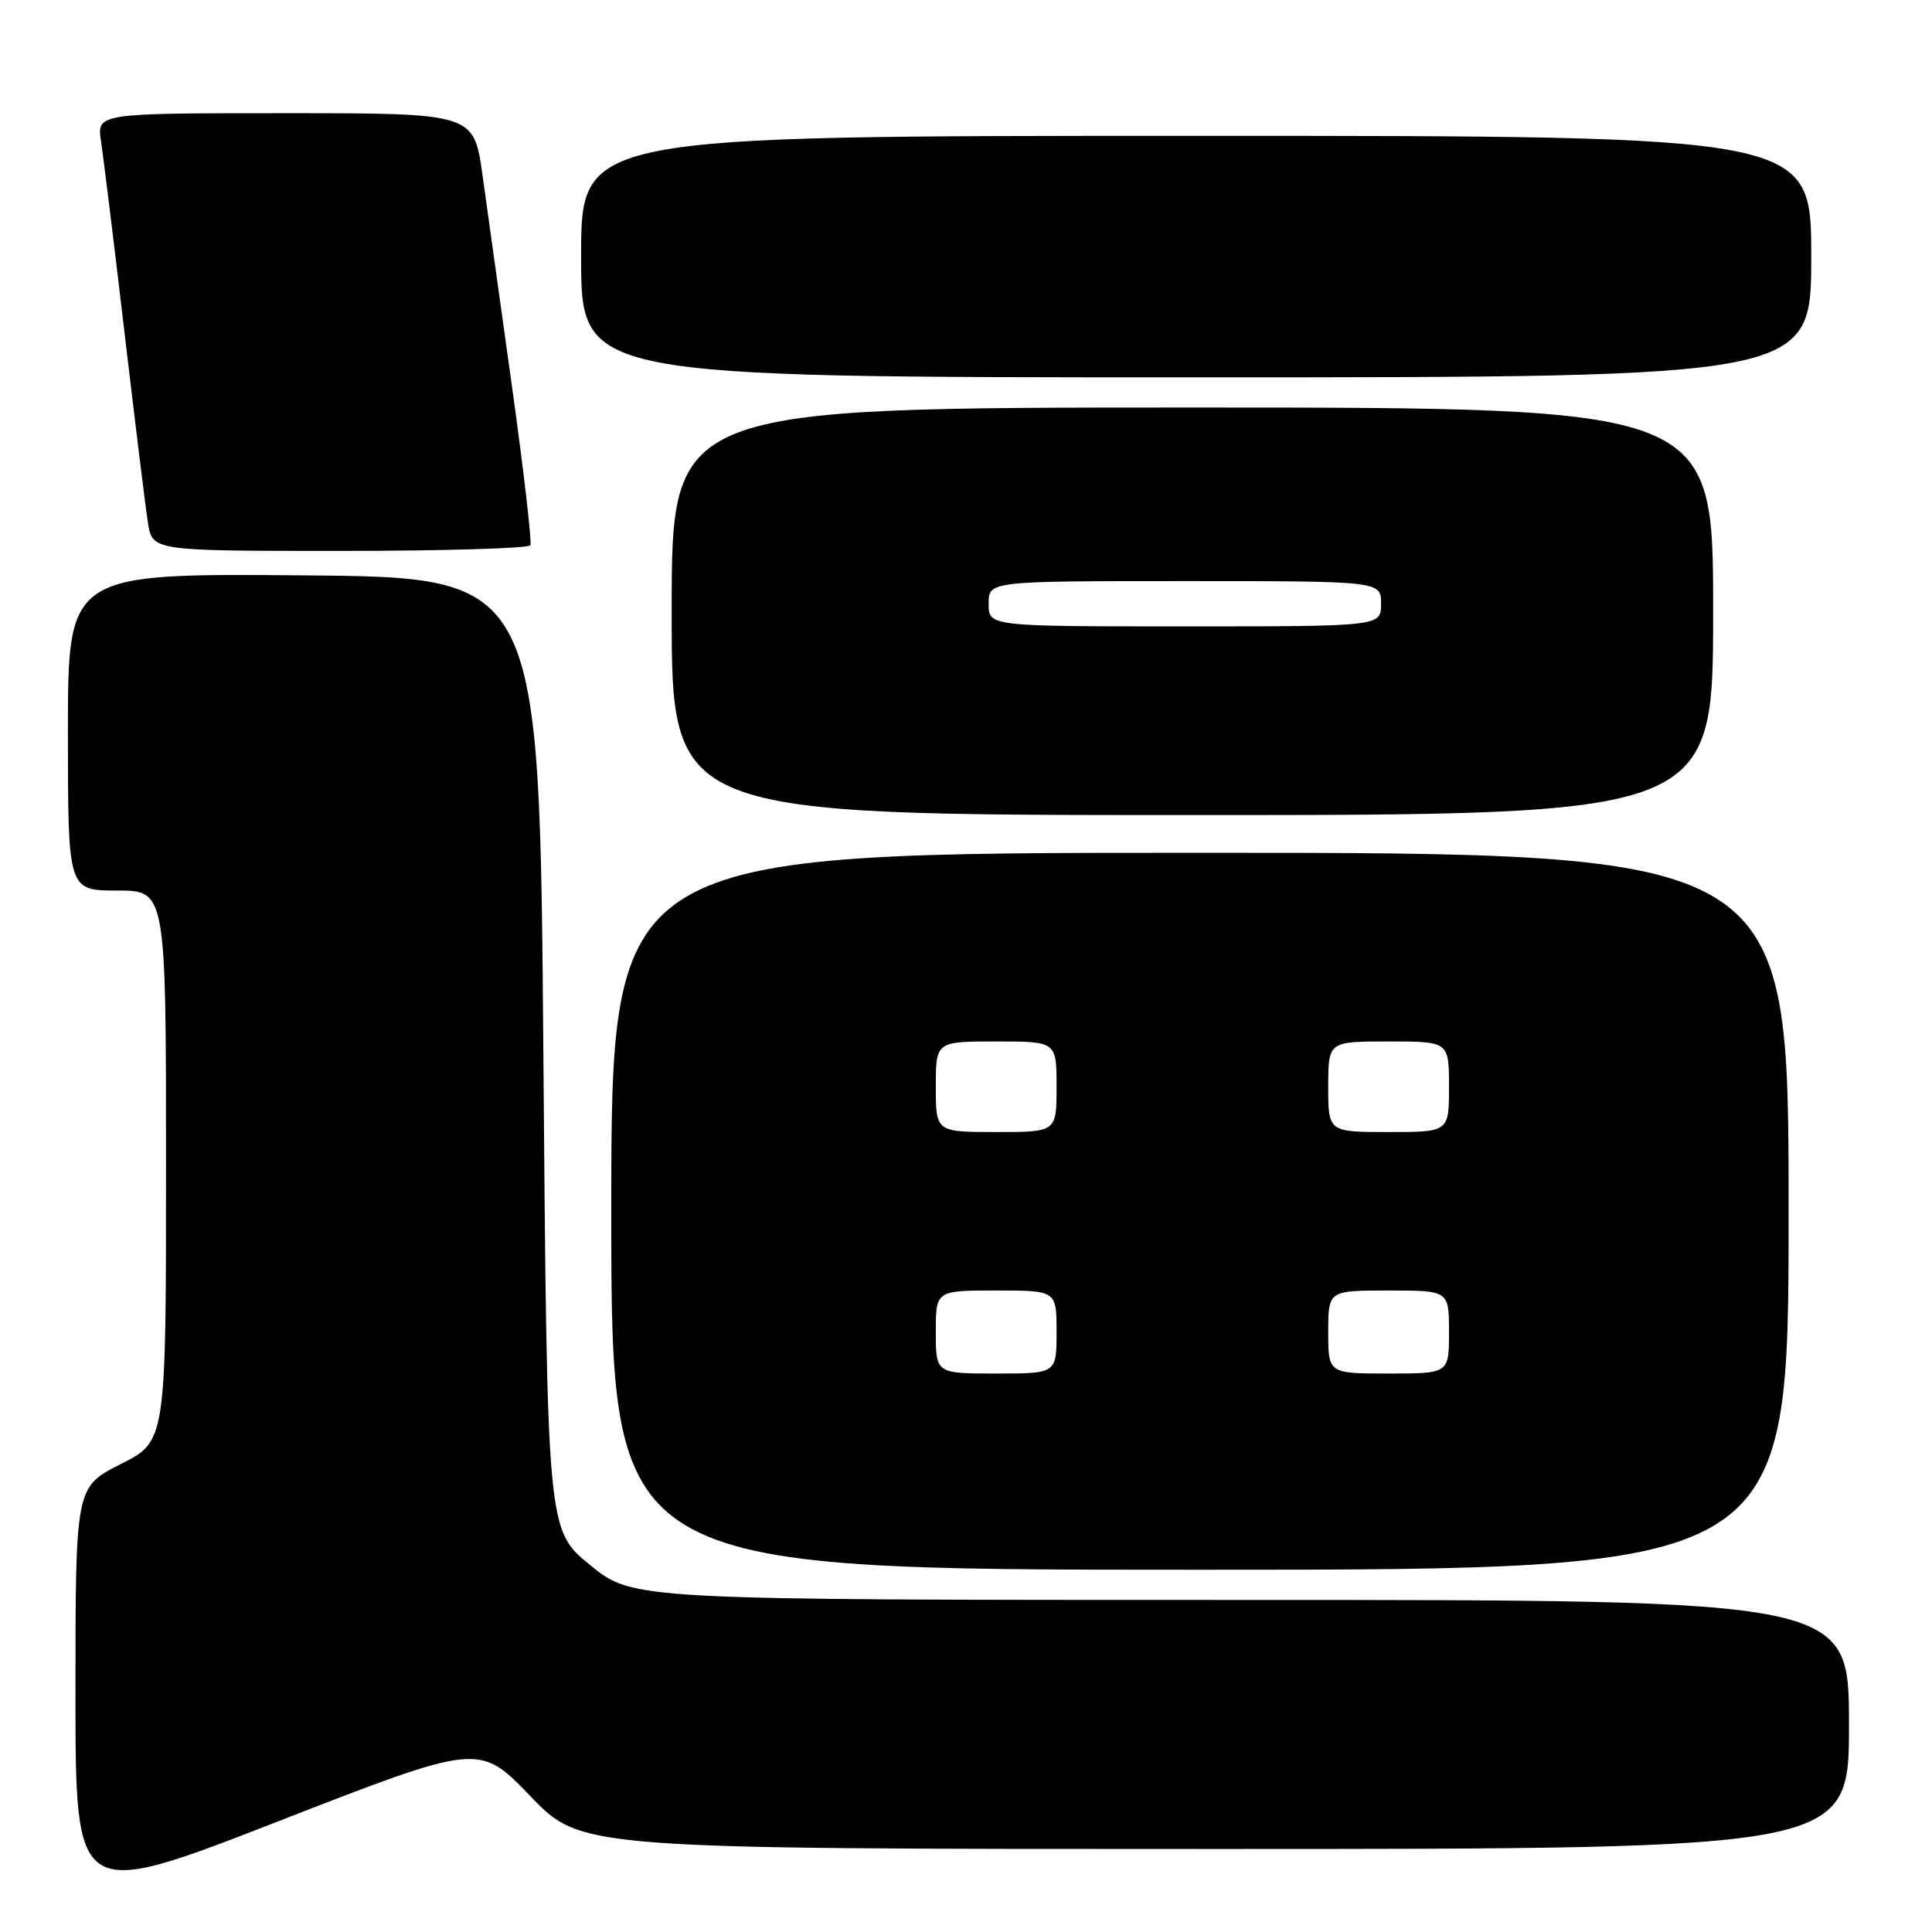 <?xml version="1.0" encoding="UTF-8" standalone="no"?>
<!DOCTYPE svg PUBLIC "-//W3C//DTD SVG 1.1//EN" "http://www.w3.org/Graphics/SVG/1.1/DTD/svg11.dtd" >
<svg xmlns="http://www.w3.org/2000/svg" xmlns:xlink="http://www.w3.org/1999/xlink" version="1.1" viewBox="0 0 256 256">
 <g >
 <path fill="currentColor"
d=" M 70.26 237.98 C 77.01 245.00 77.01 245.00 161.01 245.00 C 245.00 245.00 245.00 245.00 245.00 228.50 C 245.00 212.00 245.00 212.00 164.43 212.00 C 83.87 212.00 83.87 212.00 78.18 207.37 C 72.50 202.74 72.50 202.74 72.00 139.62 C 71.50 76.50 71.50 76.50 40.25 76.24 C 9.00 75.97 9.00 75.97 9.00 96.99 C 9.00 118.00 9.00 118.00 15.50 118.00 C 22.00 118.00 22.00 118.00 22.00 154.49 C 22.00 190.97 22.00 190.97 16.00 194.00 C 10.00 197.03 10.00 197.03 10.00 224.41 C 10.00 251.79 10.00 251.79 36.75 241.38 C 63.50 230.96 63.50 230.96 70.26 237.98 Z  M 237.00 160.50 C 237.00 113.00 237.00 113.00 159.00 113.00 C 81.00 113.00 81.00 113.00 81.00 160.50 C 81.00 208.00 81.00 208.00 159.00 208.00 C 237.00 208.00 237.00 208.00 237.00 160.50 Z  M 227.00 81.00 C 227.00 54.00 227.00 54.00 158.00 54.00 C 89.00 54.00 89.00 54.00 89.00 81.00 C 89.00 108.00 89.00 108.00 158.00 108.00 C 227.00 108.00 227.00 108.00 227.00 81.00 Z  M 70.28 72.25 C 70.49 71.84 69.41 62.50 67.88 51.50 C 66.34 40.50 64.57 27.79 63.94 23.25 C 62.79 15.00 62.79 15.00 37.81 15.00 C 12.82 15.00 12.82 15.00 13.39 18.75 C 13.70 20.81 15.10 32.17 16.49 44.00 C 17.88 55.83 19.28 67.19 19.60 69.25 C 20.18 73.00 20.18 73.00 45.03 73.00 C 58.70 73.00 70.06 72.66 70.28 72.25 Z  M 240.00 34.00 C 240.00 18.00 240.00 18.00 158.50 18.00 C 77.00 18.00 77.00 18.00 77.00 34.00 C 77.00 50.00 77.00 50.00 158.50 50.00 C 240.00 50.00 240.00 50.00 240.00 34.00 Z  M 124.00 176.50 C 124.00 171.00 124.00 171.00 132.00 171.00 C 140.00 171.00 140.00 171.00 140.00 176.50 C 140.00 182.00 140.00 182.00 132.00 182.00 C 124.00 182.00 124.00 182.00 124.00 176.50 Z  M 176.00 176.50 C 176.00 171.00 176.00 171.00 184.00 171.00 C 192.00 171.00 192.00 171.00 192.00 176.50 C 192.00 182.00 192.00 182.00 184.00 182.00 C 176.00 182.00 176.00 182.00 176.00 176.50 Z  M 124.00 144.00 C 124.00 138.00 124.00 138.00 132.00 138.00 C 140.00 138.00 140.00 138.00 140.00 144.00 C 140.00 150.00 140.00 150.00 132.00 150.00 C 124.00 150.00 124.00 150.00 124.00 144.00 Z  M 176.00 144.00 C 176.00 138.00 176.00 138.00 184.00 138.00 C 192.00 138.00 192.00 138.00 192.00 144.00 C 192.00 150.00 192.00 150.00 184.00 150.00 C 176.00 150.00 176.00 150.00 176.00 144.00 Z  M 131.00 80.00 C 131.00 77.00 131.00 77.00 157.00 77.00 C 183.00 77.00 183.00 77.00 183.00 80.00 C 183.00 83.00 183.00 83.00 157.00 83.00 C 131.00 83.00 131.00 83.00 131.00 80.00 Z "/>
</g>
</svg>